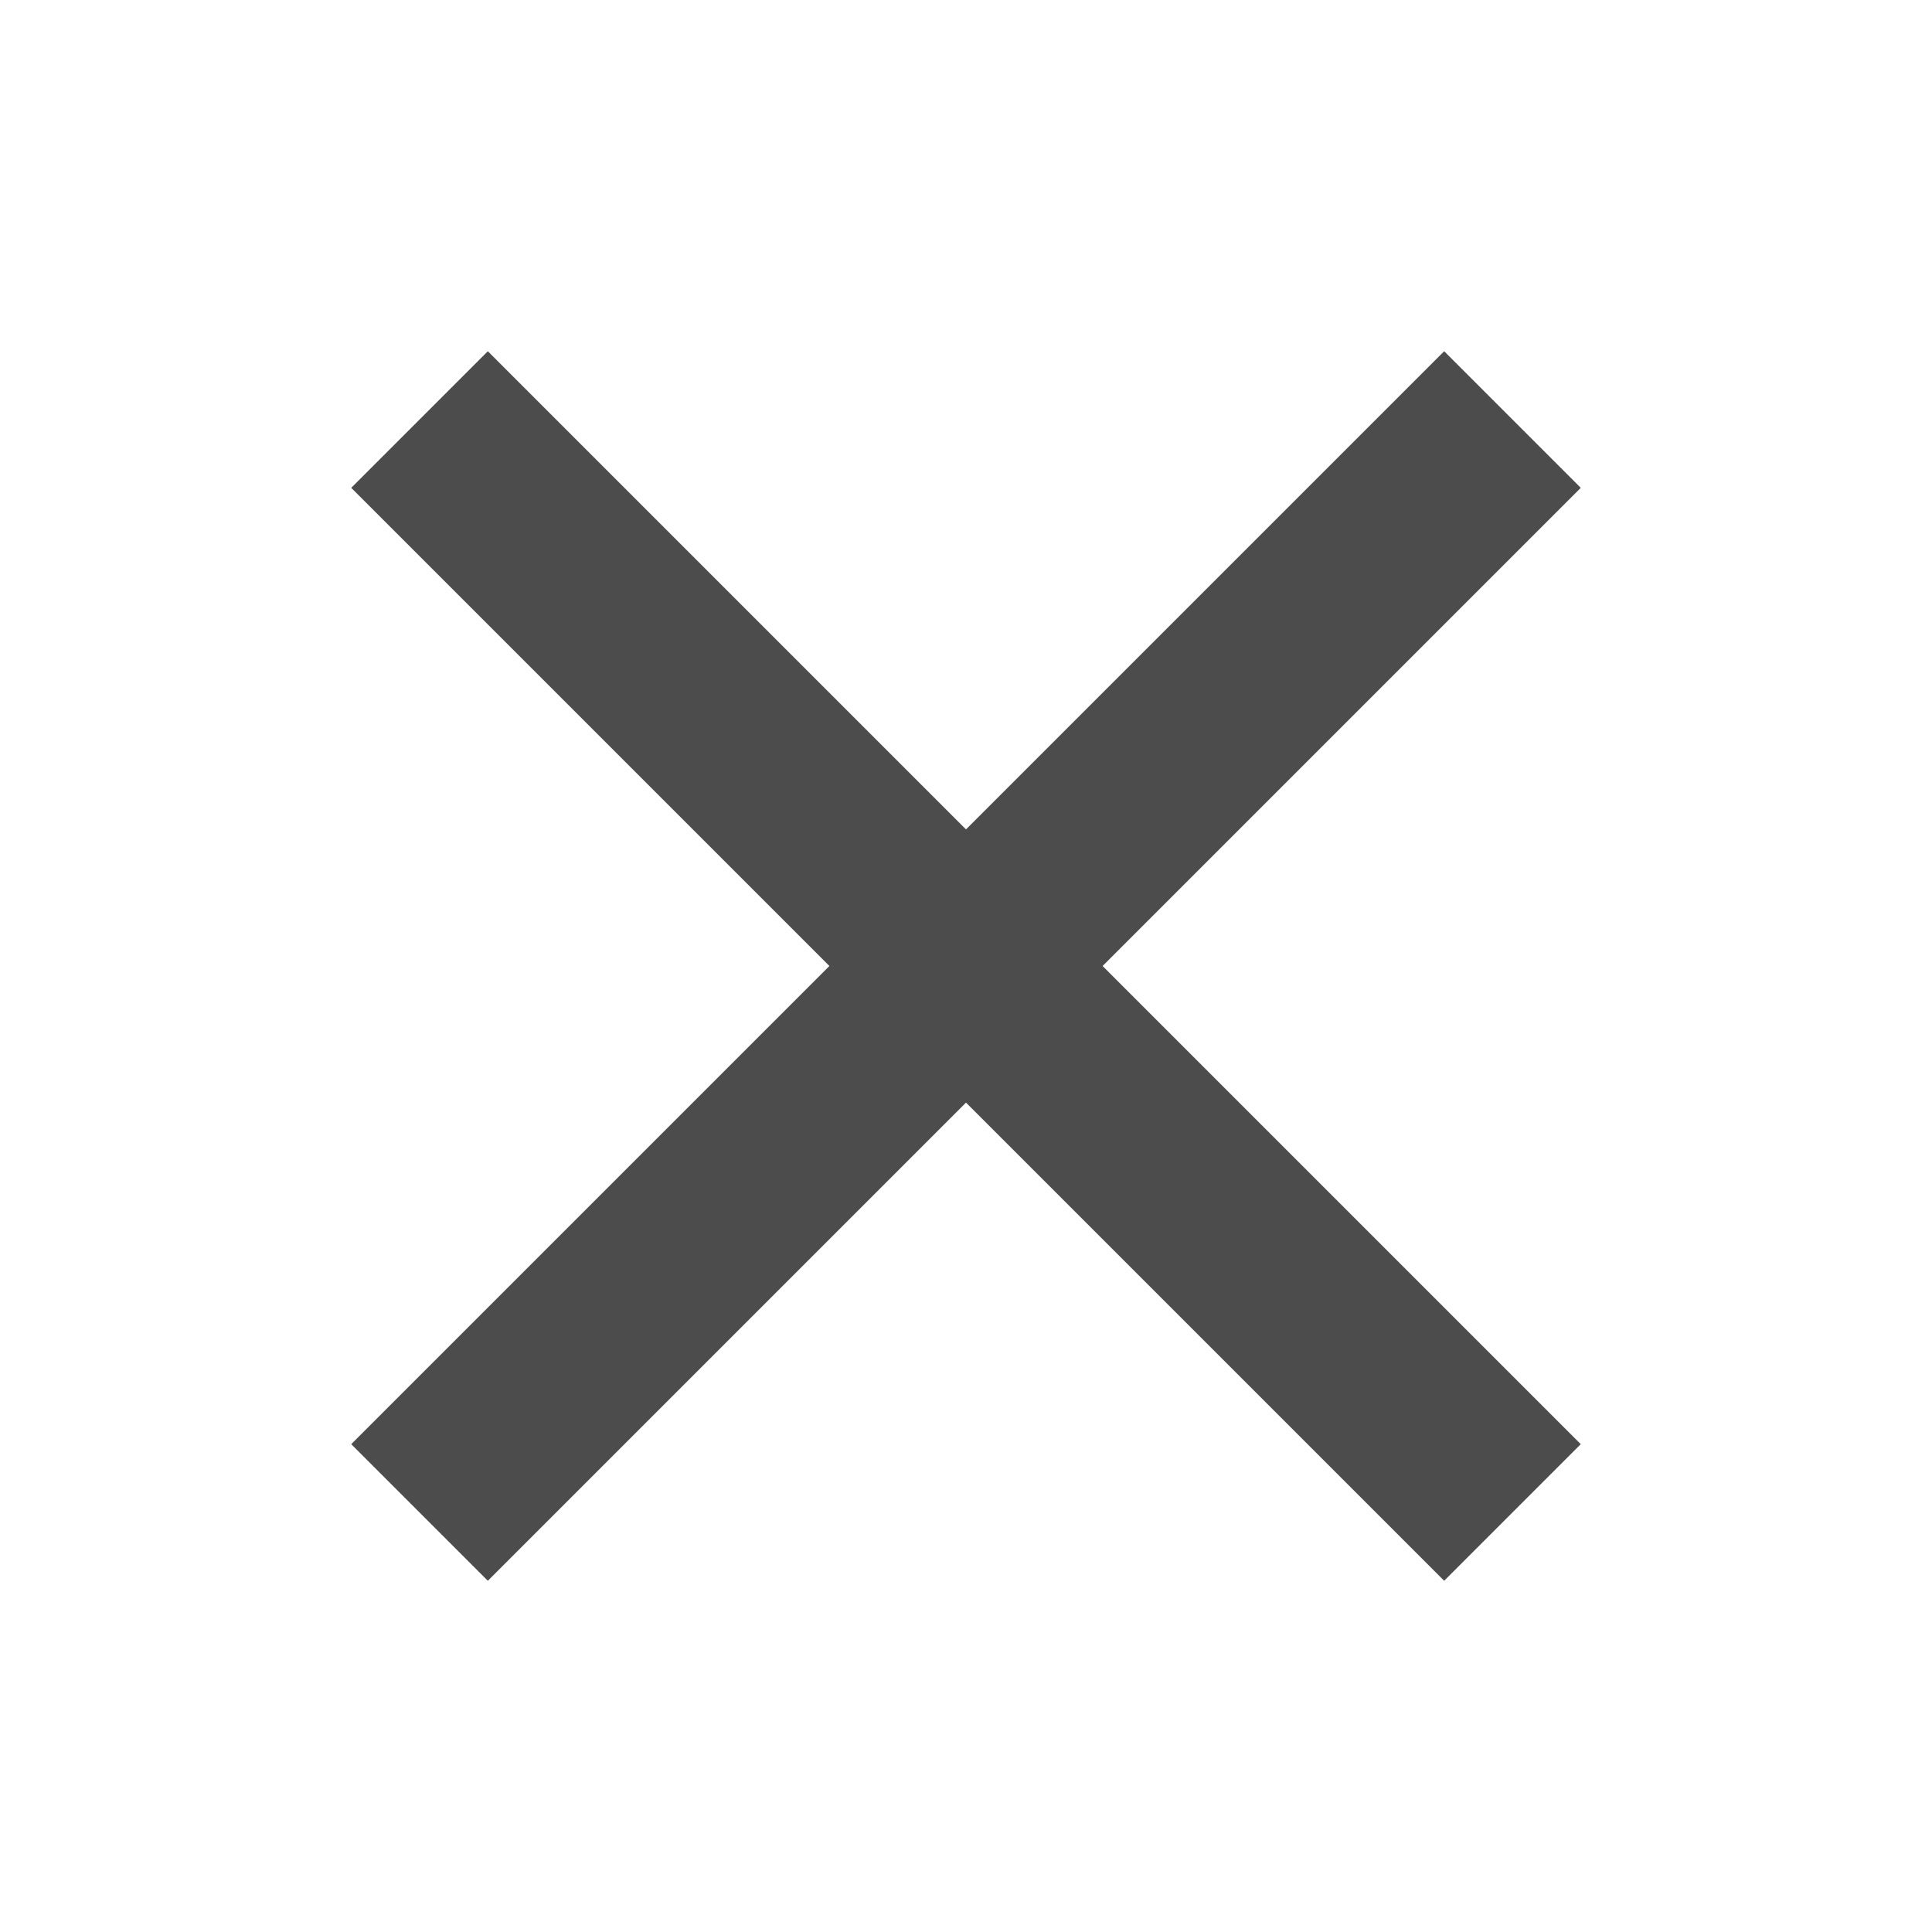 <svg viewBox="0 0 20 20" fill="none" xmlns="http://www.w3.org/2000/svg">
  <path fill-rule="evenodd" clip-rule="evenodd"
        d="m8.586 10-4.95 4.95 1.414 1.414 4.95-4.95 4.95 4.95 1.414-1.414-4.95-4.95 4.95-4.95-1.414-1.414L10 8.586l-4.95-4.95L3.636 5.05 8.586 10Z"
        fill="currentColor" fill-opacity=".7"/>
</svg>